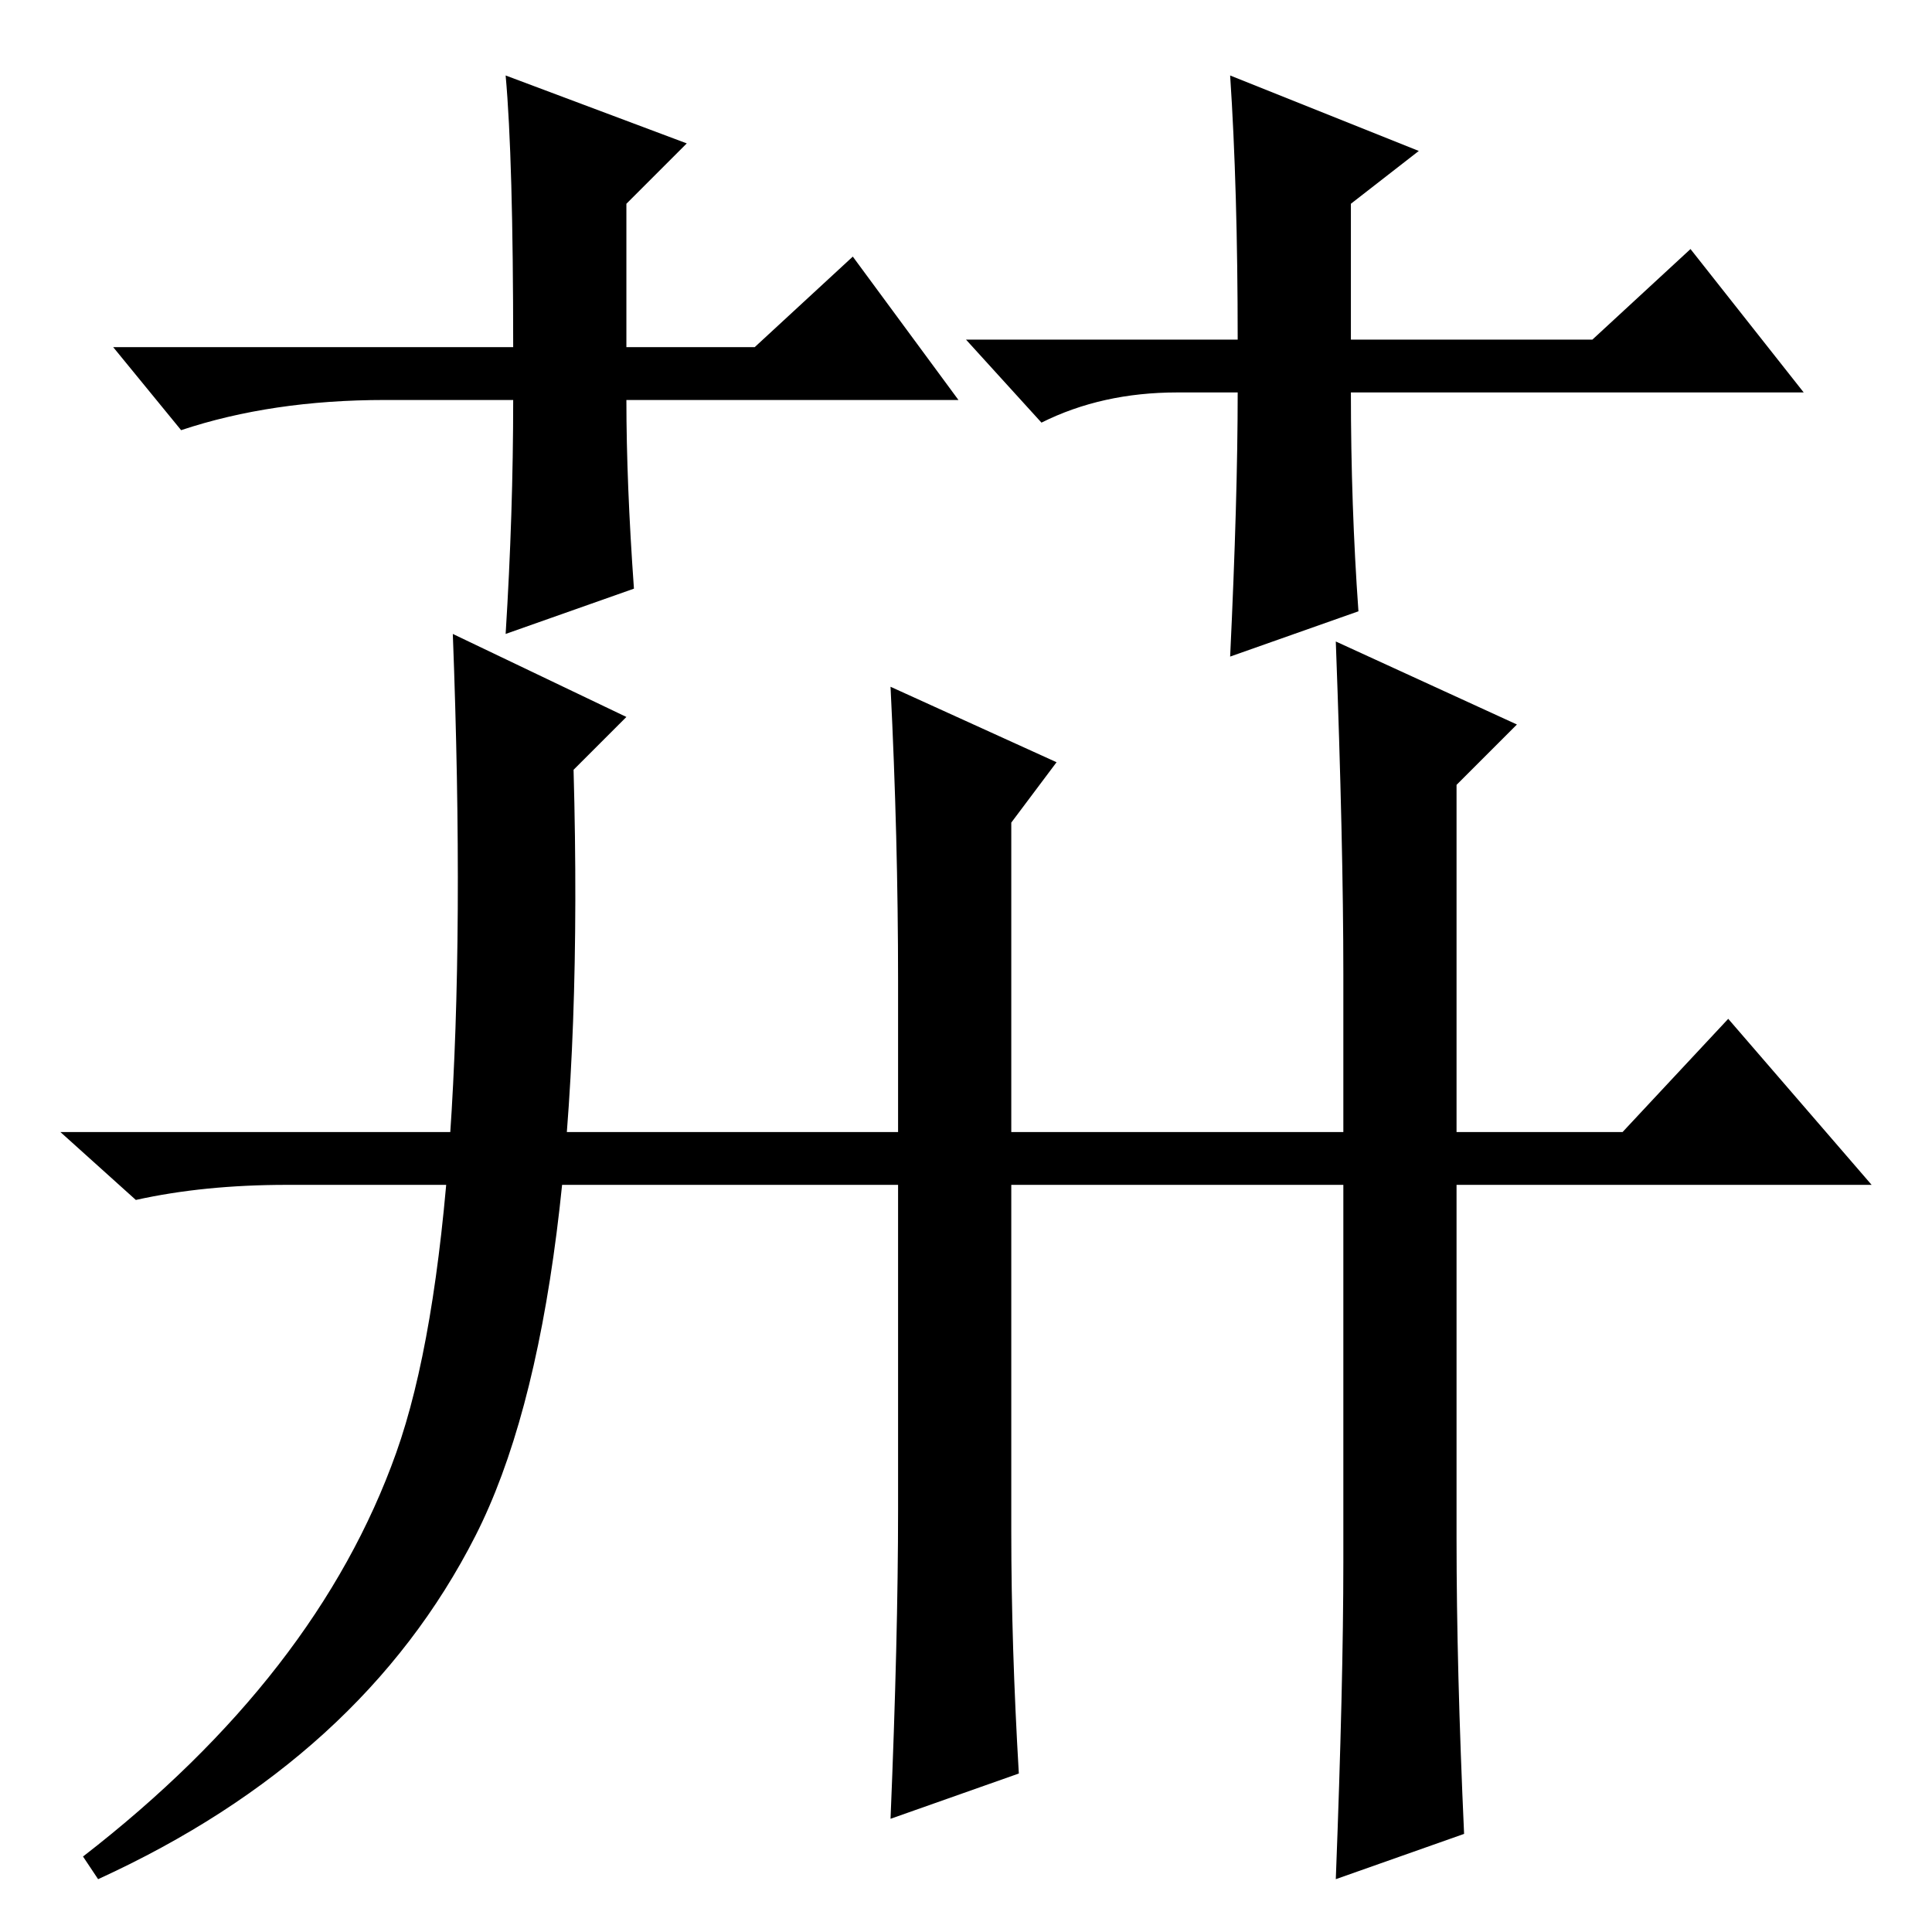 <?xml version="1.0" standalone="no"?>
<!DOCTYPE svg PUBLIC "-//W3C//DTD SVG 1.1//EN" "http://www.w3.org/Graphics/SVG/1.1/DTD/svg11.dtd" >
<svg xmlns="http://www.w3.org/2000/svg" xmlns:xlink="http://www.w3.org/1999/xlink" version="1.1" viewBox="0 -36 256 256">
  <g transform="matrix(1 0 0 -1 0 220)">
   <path fill="currentColor"
d="M52.5 63.5q10.5 29.5 7.5 108.5l23 -11l-7 -7q2 -72 -13 -101.5t-50 -45.5l-2 3q31 24 41.5 53.5zM135 21l-17 -6q1 24 1 41v70q0 19 -1 39l22 -10l-6 -8v-94q0 -15 1 -32zM194 13l-17 -6q1 26 1 42v78q0 17 -1 44l24 -11l-8 -8v-100q0 -17 1 -39zM215 106l14 15l19 -22
h-210q-11 0 -20 -2l-10 9h207zM127 203h-44q0 -11 1 -25l-17 -6q1 16 1 31h-17q-15 0 -27 -4l-9 11h53q0 25 -1 36l24 -9l-8 -8v-19h17l13 12zM128 211h36q0 20 -1 35l25 -10l-9 -7v-18h32l13 12l15 -19h-60q0 -15 1 -29l-17 -6q1 21 1 35h-8q-10 0 -18 -4z" />
  </g>

</svg>
